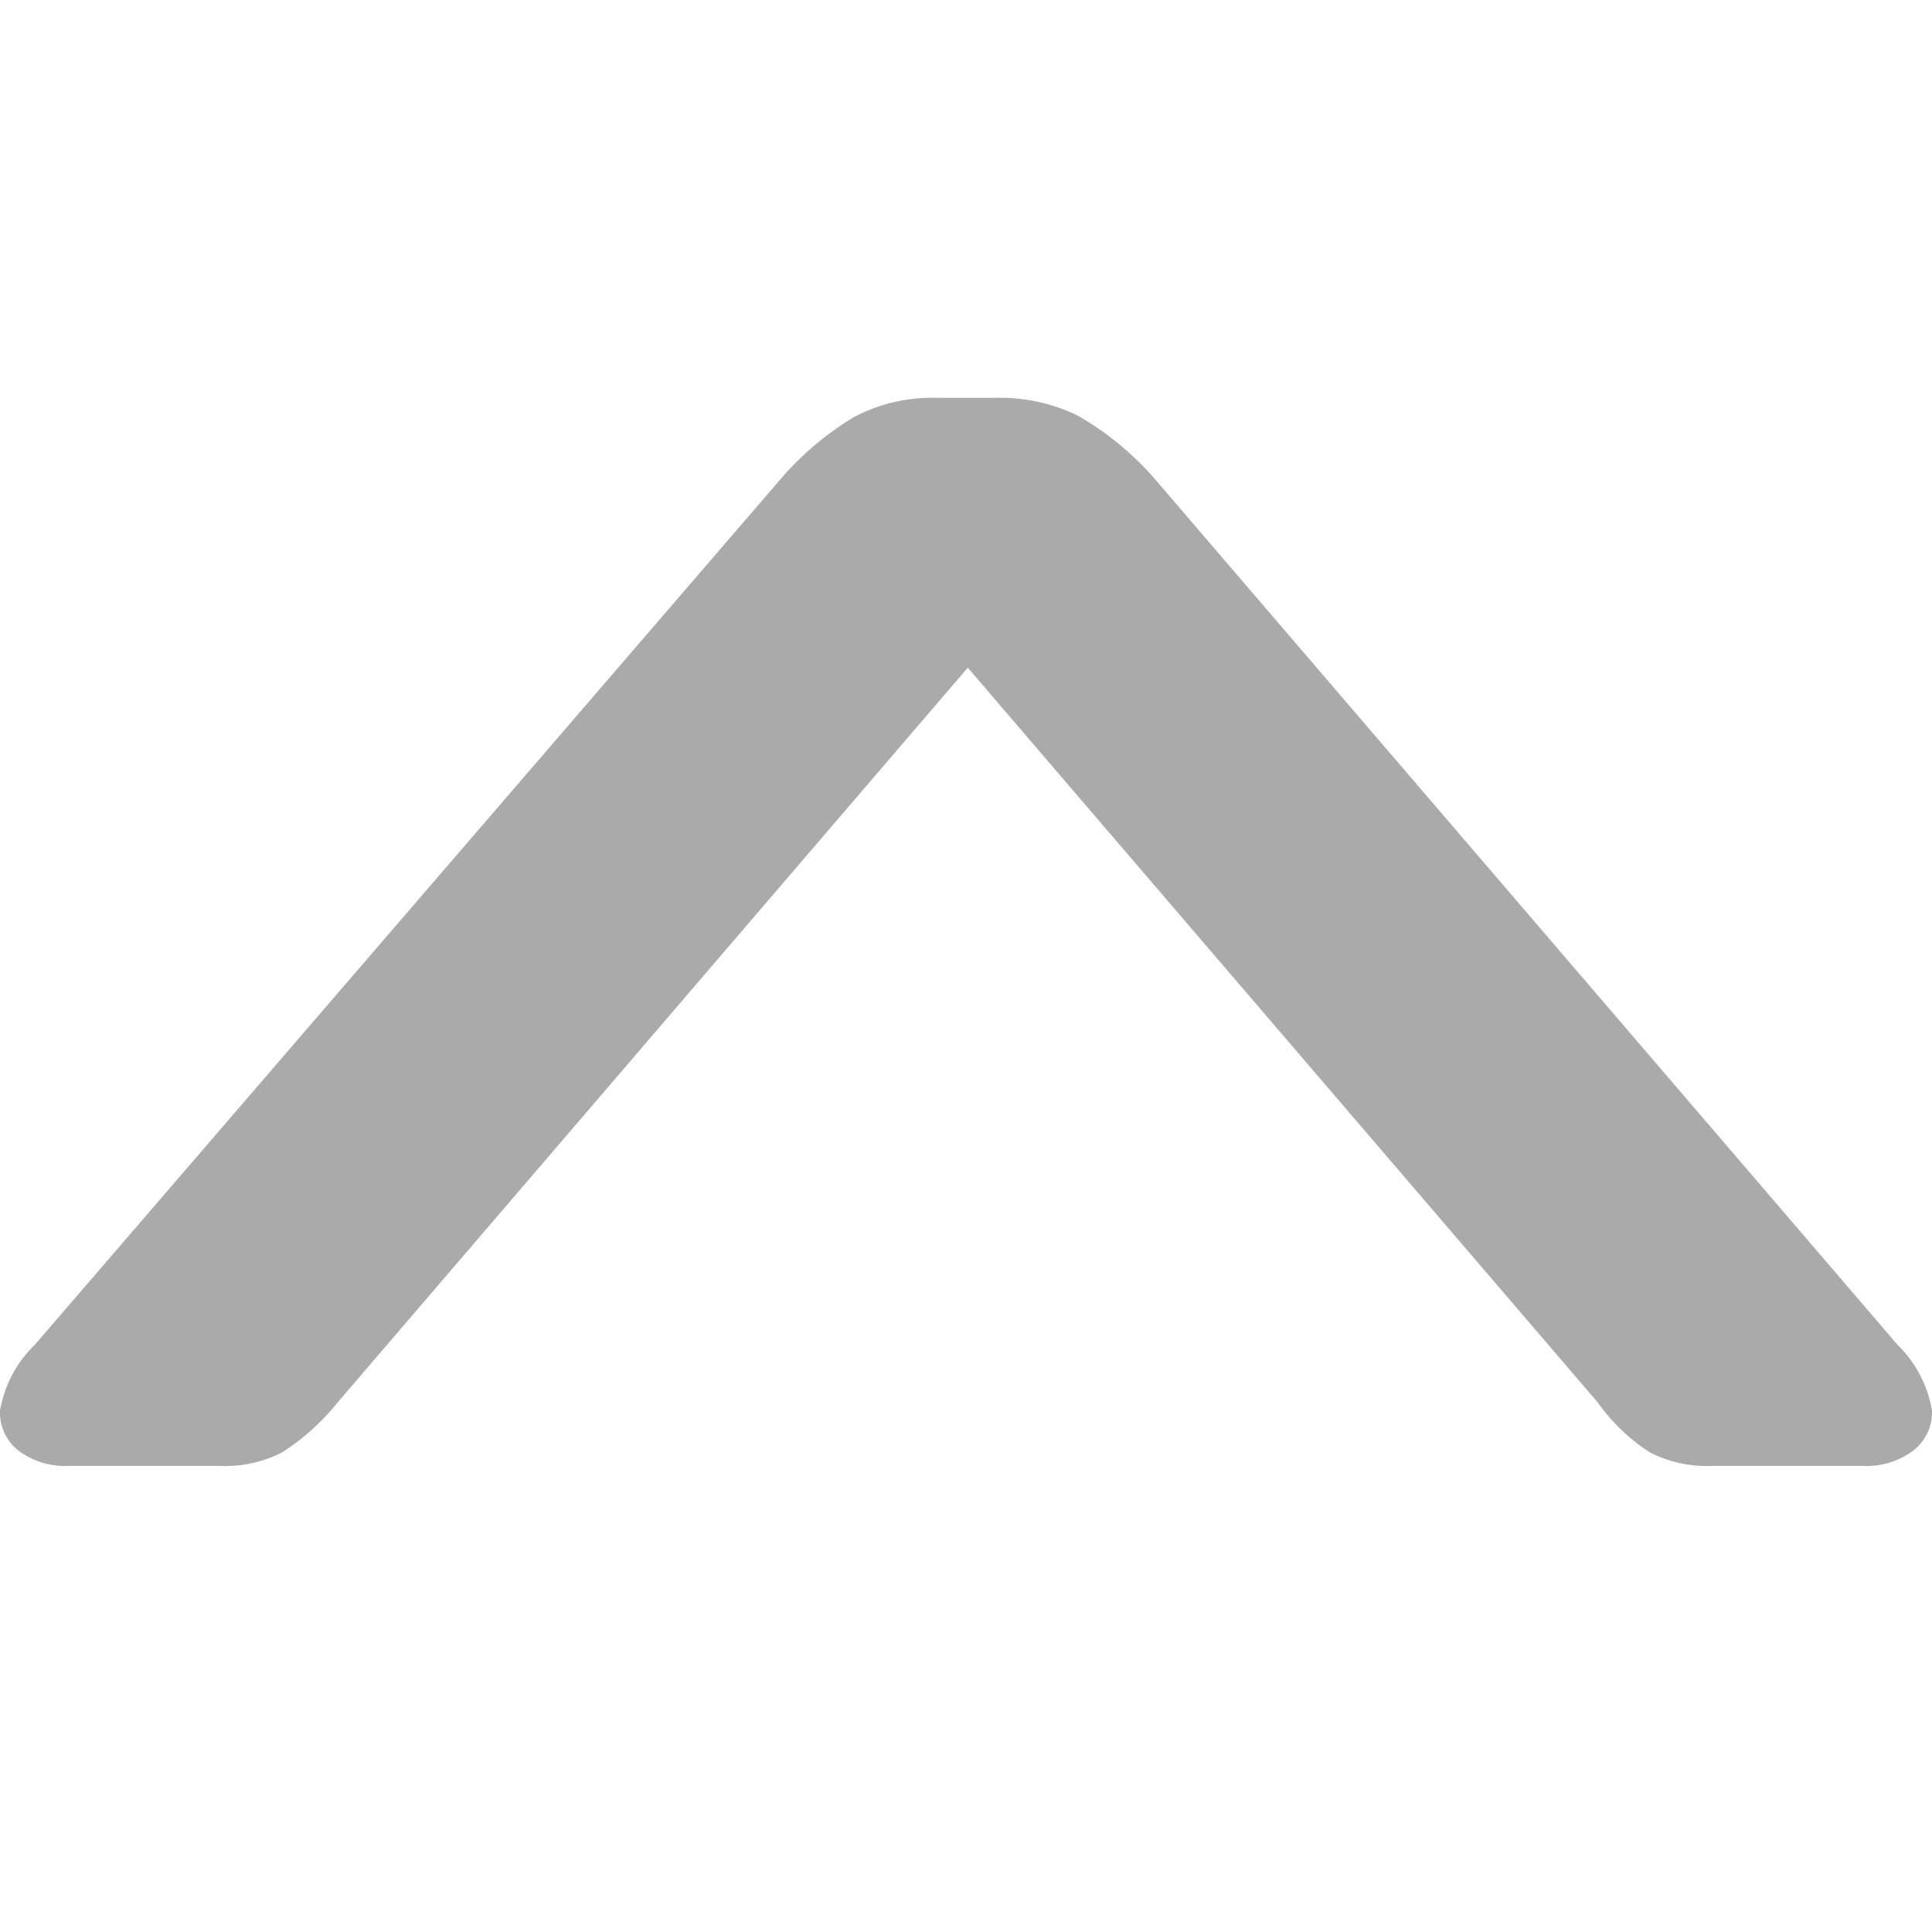 <svg xmlns="http://www.w3.org/2000/svg" xmlns:xlink="http://www.w3.org/1999/xlink" width="12" height="12" viewBox="0 0 12 12"><defs><clipPath id="a"><rect width="12" height="12" fill="none" stroke="#707070" stroke-width="1"/></clipPath></defs><g transform="translate(12) rotate(90)" clip-path="url(#a)"><path d="M1.216,4.416A.3.3,0,0,0,1.464,4.3a.482.482,0,0,0,.094-.31V3.047a.77.77,0,0,0-.085-.385,1.432,1.432,0,0,0-.308-.342L-3.4-1.595,1.165-5.509a1.171,1.171,0,0,0,.308-.321.77.77,0,0,0,.085-.385v-.941a.482.482,0,0,0-.094-.31.3.3,0,0,0-.248-.118.74.74,0,0,0-.41.214L-4.58-2.75a1.861,1.861,0,0,0-.385.471,1.1,1.1,0,0,0-.111.513V-1.4a1.036,1.036,0,0,0,.12.513A1.88,1.88,0,0,0-4.58-.44L.806,4.2A.74.74,0,0,0,1.216,4.416Z" transform="translate(7.547 7.584)" fill="#aaa"/></g></svg>